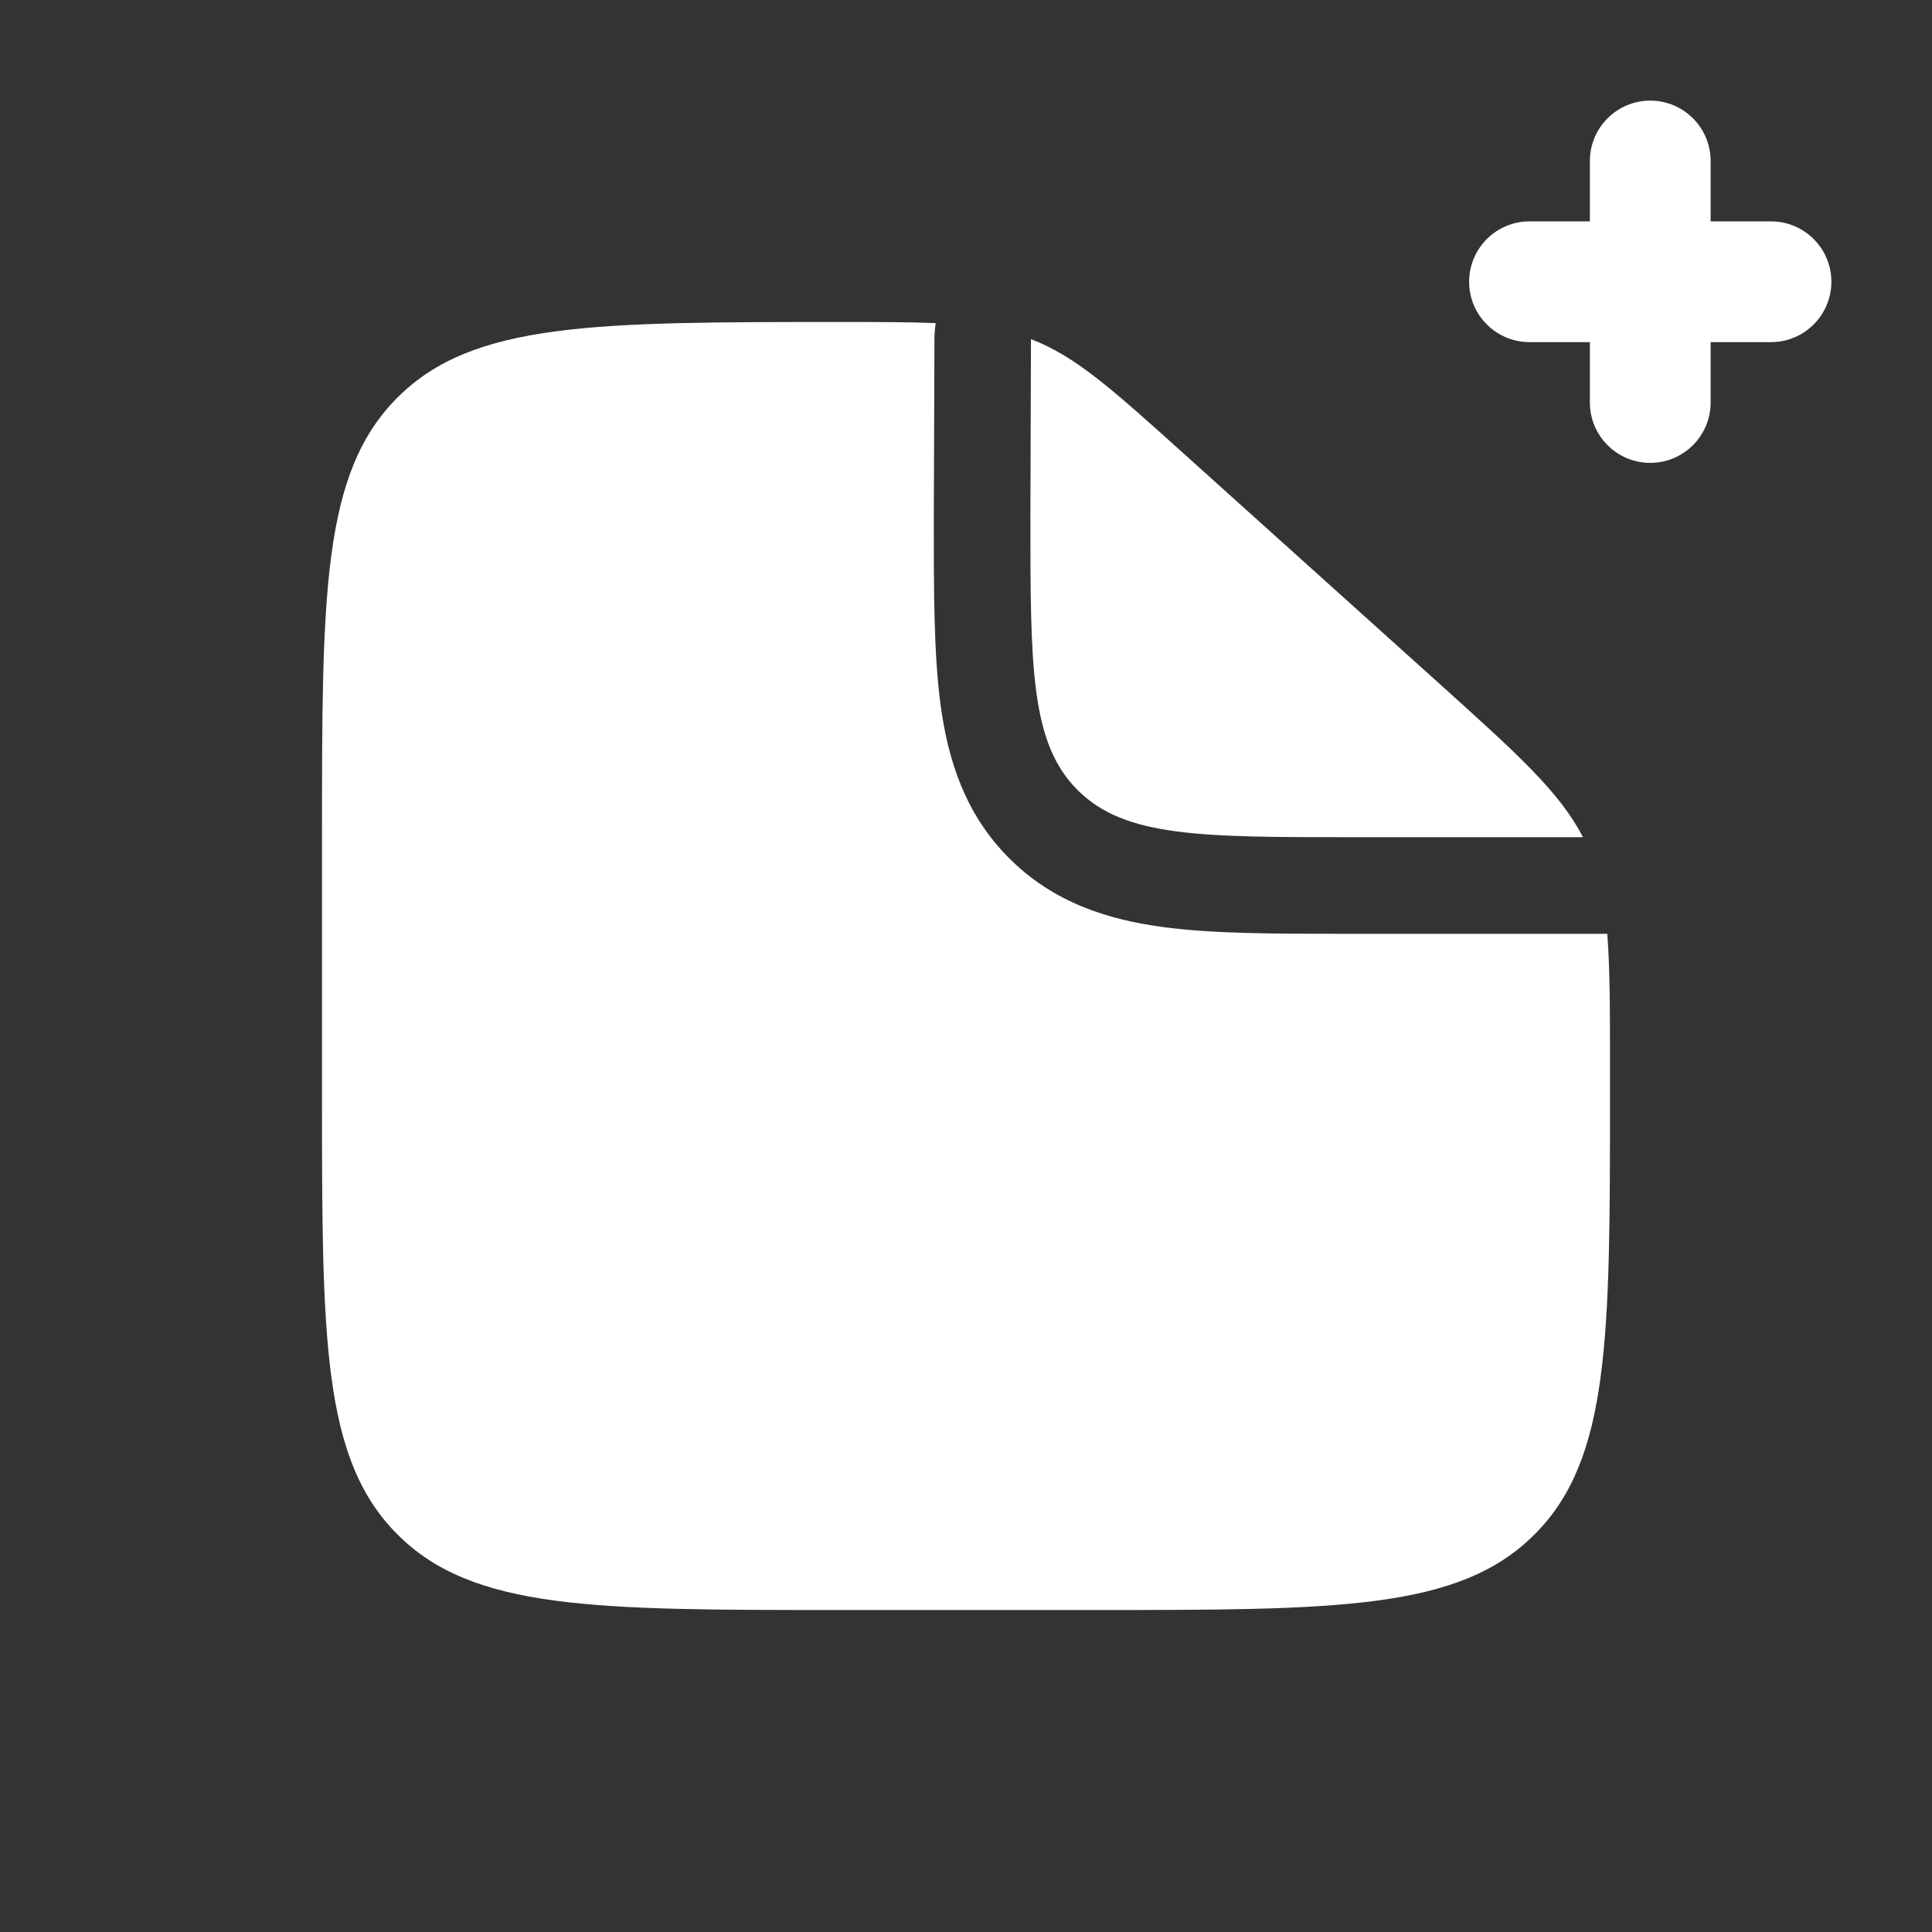 <?xml version="1.0" encoding="UTF-8" standalone="no"?>
<!DOCTYPE svg PUBLIC "-//W3C//DTD SVG 1.1//EN" "http://www.w3.org/Graphics/SVG/1.1/DTD/svg11.dtd">
<!-- Created with Vectornator (http://vectornator.io/) -->
<svg height="20" stroke-miterlimit="10"
  style="fill-rule:nonzero;clip-rule:evenodd;stroke-linecap:round;stroke-linejoin:round;" version="1.1"
  viewBox="0 0 24 24" width="20" xml:space="preserve" xmlns="http://www.w3.org/2000/svg"
  xmlns:xlink="http://www.w3.org/1999/xlink">
  <rect x="0" y="0" width="24" height="24" fill="#333333" stroke="none"/>
  <g>
    <path
      d="M21.25 2.75L22 2.75C22.414 2.75 22.75 3.086 22.75 3.5C22.75 3.914 22.414 4.25 22 4.25L21.25 4.25L21.25 5C21.25 5.414 20.914 5.75 20.5 5.75C20.086 5.75 19.75 5.414 19.75 5L19.75 4.25L19 4.25C18.586 4.25 18.25 3.914 18.25 3.5C18.25 3.086 18.586 2.75 19 2.75L19.75 2.75L19.75 2C19.75 1.586 20.086 1.25 20.5 1.25C20.914 1.25 21.25 1.586 21.25 2L21.25 2.75Z"
      fill="#ffffff" fill-rule="nonzero" opacity="1" stroke="none" />
    <path
      d="M13.6 20L10.4 20C7.383 20 5.874 20 4.938 19.062C4 18.126 4 16.617 4 13.6L4 10.4C4 7.383 4 5.874 4.938 4.938C5.874 4 7.391 4 10.424 4C10.909 4 11.297 4 11.624 4.014C11.614 4.078 11.608 4.142 11.608 4.209L11.6 6.476C11.6 7.354 11.6 8.13 11.684 8.754C11.775 9.432 11.984 10.11 12.538 10.663C13.09 11.215 13.768 11.425 14.446 11.516C15.07 11.6 15.846 11.6 16.724 11.6L19.966 11.6C20 12.027 20 12.552 20 13.25L20 13.6C20 16.617 20 18.126 19.062 19.062C18.126 20 16.617 20 13.6 20Z"
      fill="#ffffff" fill-rule="evenodd" opacity="1" stroke="none" />
    <path
      d="M17.882 8.494L14.714 5.643C13.812 4.831 13.362 4.425 12.807 4.213L12.8 6.4C12.8 8.286 12.8 9.229 13.386 9.814C13.971 10.4 14.914 10.4 16.8 10.4L19.664 10.4C19.374 9.837 18.854 9.37 17.882 8.494Z"
      fill="#ffffff" fill-rule="nonzero" opacity="1" stroke="none" />
  </g>
</svg>